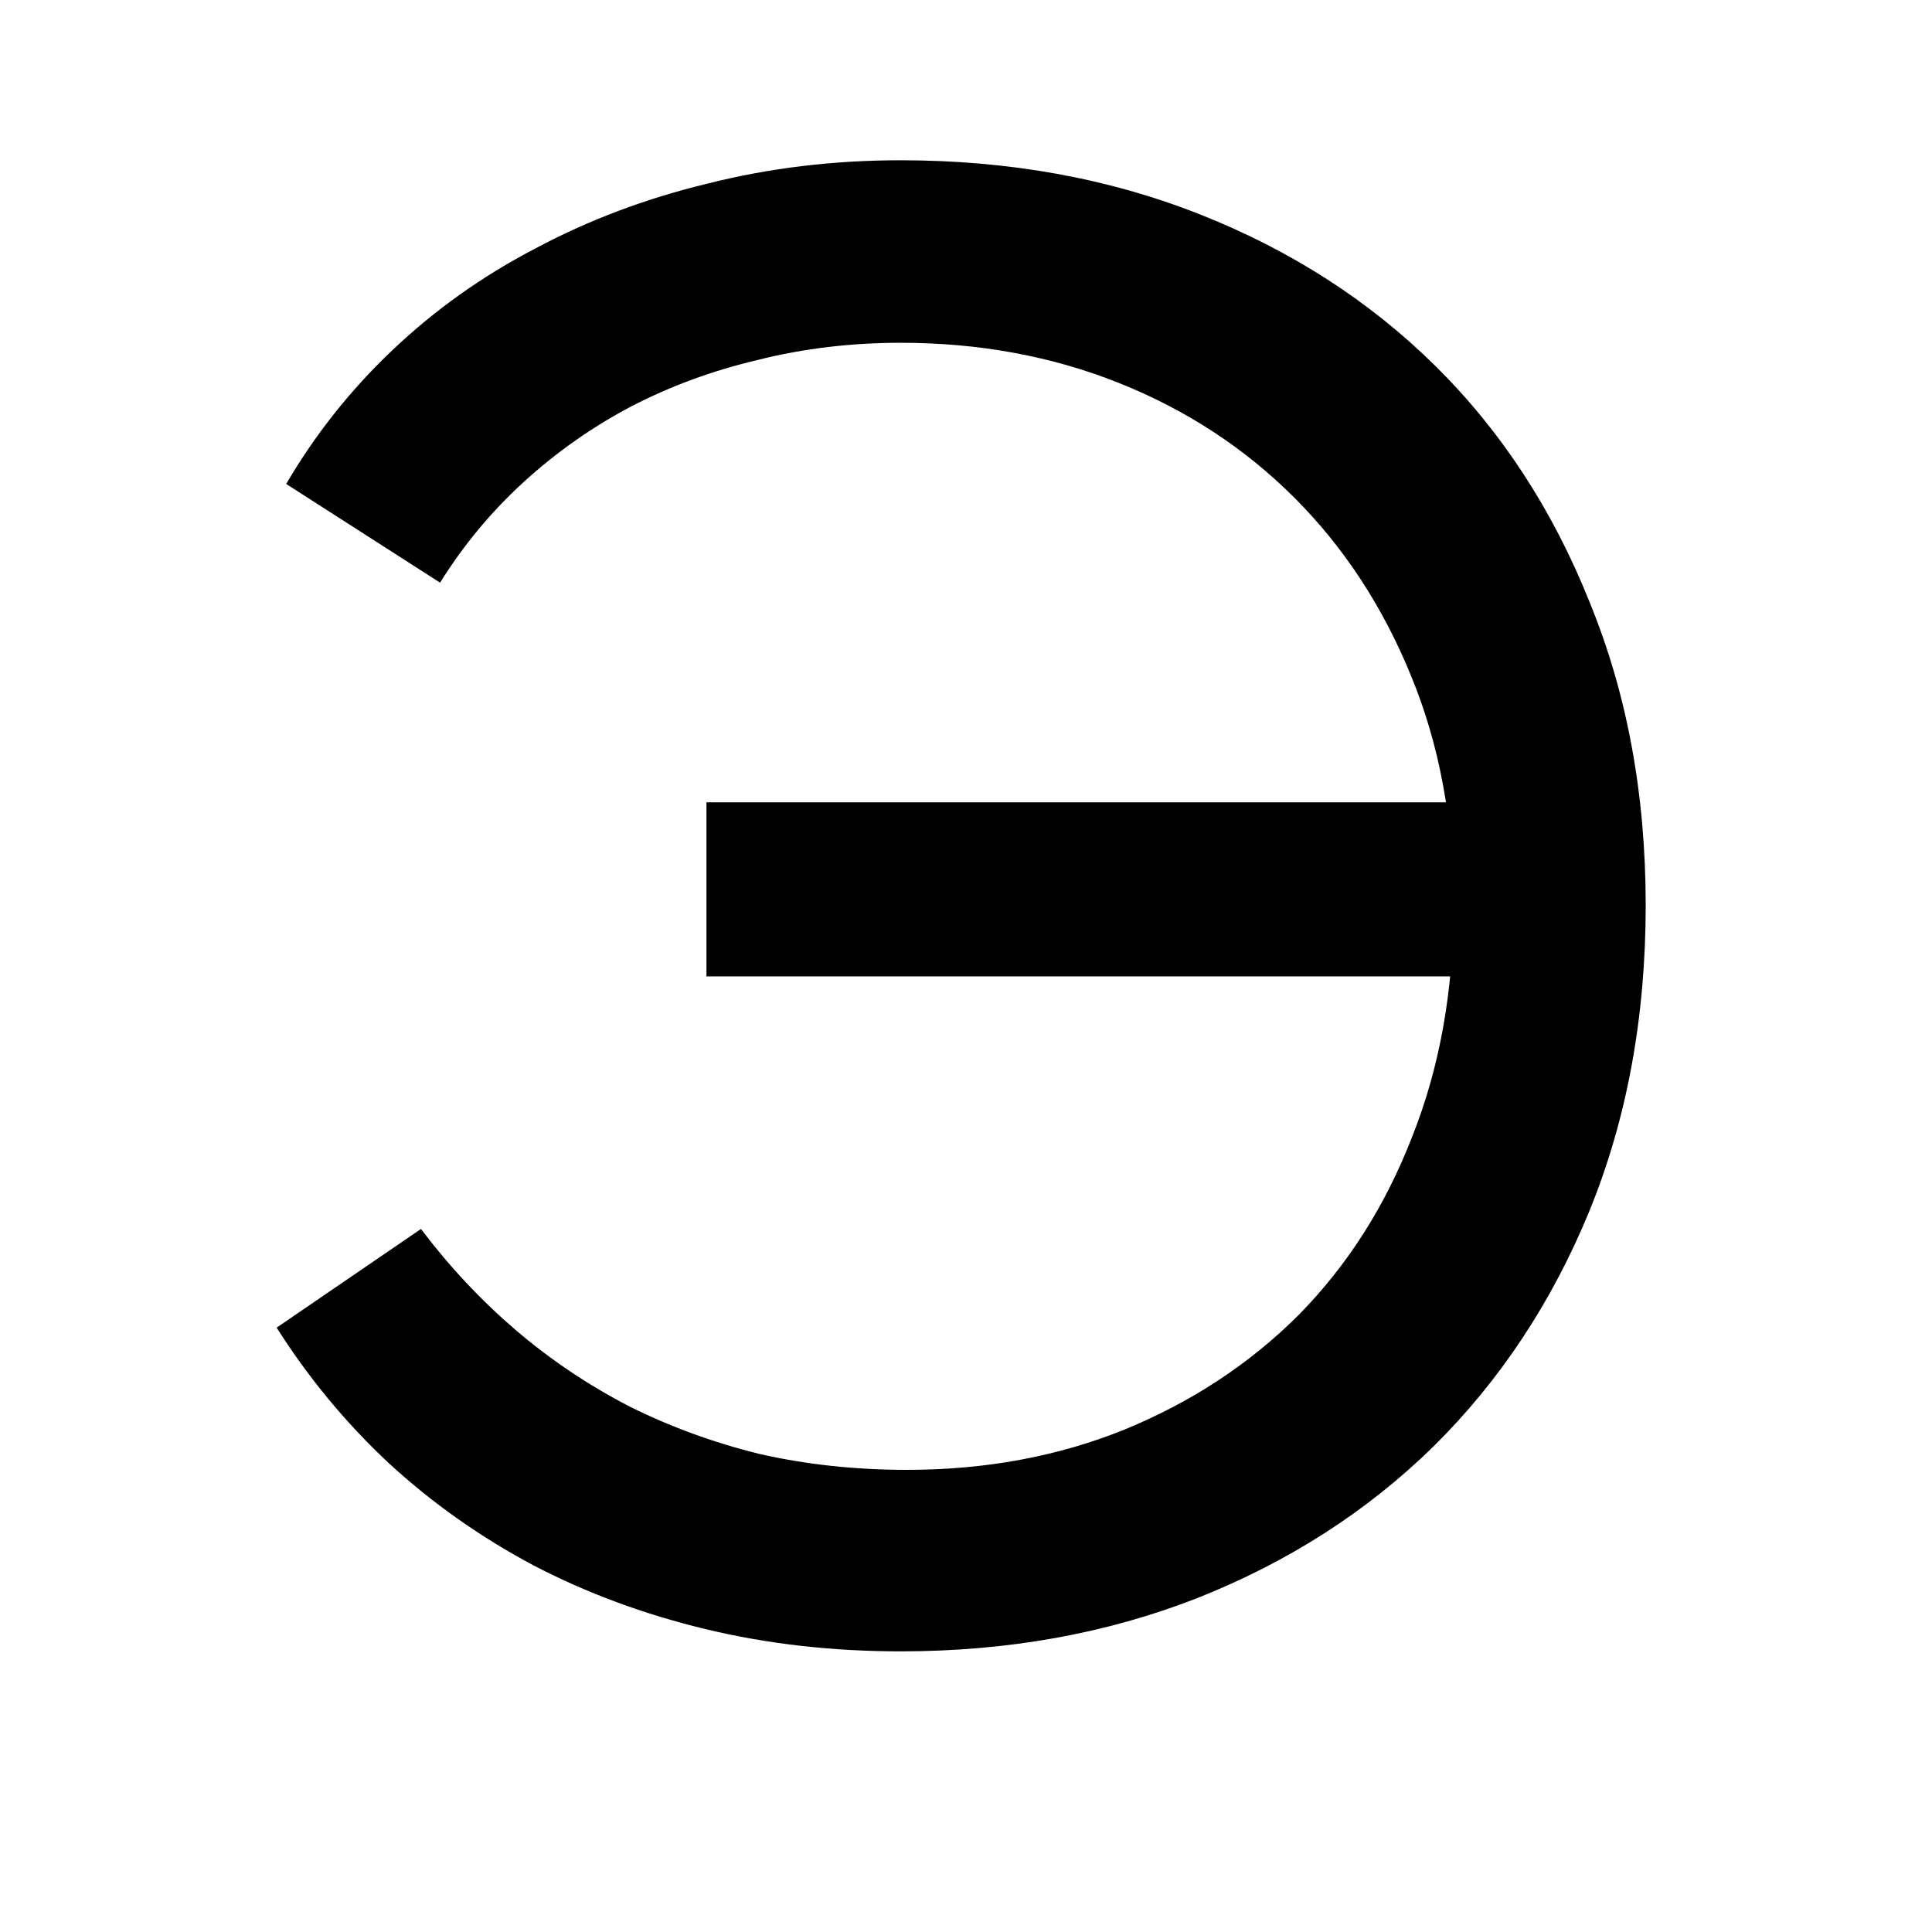 <svg width="64" height="64" viewBox="0 0 64 64" fill="none" xmlns="http://www.w3.org/2000/svg">
<rect x="0" y="0" width="64" height="64" fill="#808080" stroke="none"/>
<g clip-path="url(#clip0_1086_70351)">
<rect width="64" height="64" fill="white"/>
<path d="M29.836 54.703C27.562 54.703 25.406 54.457 23.367 53.965C21.328 53.473 19.43 52.77 17.672 51.855C15.914 50.918 14.32 49.793 12.891 48.48C11.461 47.145 10.219 45.645 9.164 43.98L13.945 40.711C14.883 41.953 15.926 43.066 17.074 44.051C18.223 45.035 19.477 45.879 20.836 46.582C22.195 47.262 23.637 47.789 25.16 48.164C26.707 48.516 28.336 48.691 30.047 48.691C32.648 48.691 35.051 48.246 37.254 47.355C39.48 46.441 41.402 45.176 43.02 43.559C44.637 41.918 45.891 39.949 46.781 37.652C47.695 35.355 48.152 32.801 48.152 29.988C48.152 27.199 47.684 24.668 46.746 22.395C45.809 20.098 44.52 18.129 42.879 16.488C41.238 14.848 39.305 13.582 37.078 12.691C34.852 11.801 32.438 11.355 29.836 11.355C28.195 11.355 26.625 11.543 25.125 11.918C23.625 12.27 22.219 12.785 20.906 13.465C19.617 14.145 18.434 14.977 17.355 15.961C16.277 16.945 15.352 18.059 14.578 19.301L9.48 16.031C10.441 14.391 11.613 12.914 12.996 11.602C14.402 10.266 15.984 9.141 17.742 8.227C19.5 7.289 21.398 6.574 23.438 6.082C25.477 5.566 27.609 5.309 29.836 5.309C33.422 5.309 36.727 5.906 39.75 7.102C42.773 8.297 45.375 9.973 47.555 12.129C49.734 14.285 51.434 16.887 52.652 19.934C53.895 22.957 54.516 26.309 54.516 29.988C54.516 33.691 53.895 37.066 52.652 40.113C51.41 43.137 49.688 45.738 47.484 47.918C45.281 50.074 42.668 51.75 39.645 52.945C36.645 54.117 33.375 54.703 29.836 54.703ZM23.402 32.344V26.578H50.824V32.344H23.402Z" fill="black"/>
</g>
<defs>
<clipPath id="clip0_1086_70351">
<rect width="64" height="64" fill="white"/>
</clipPath>
</defs>
</svg>
